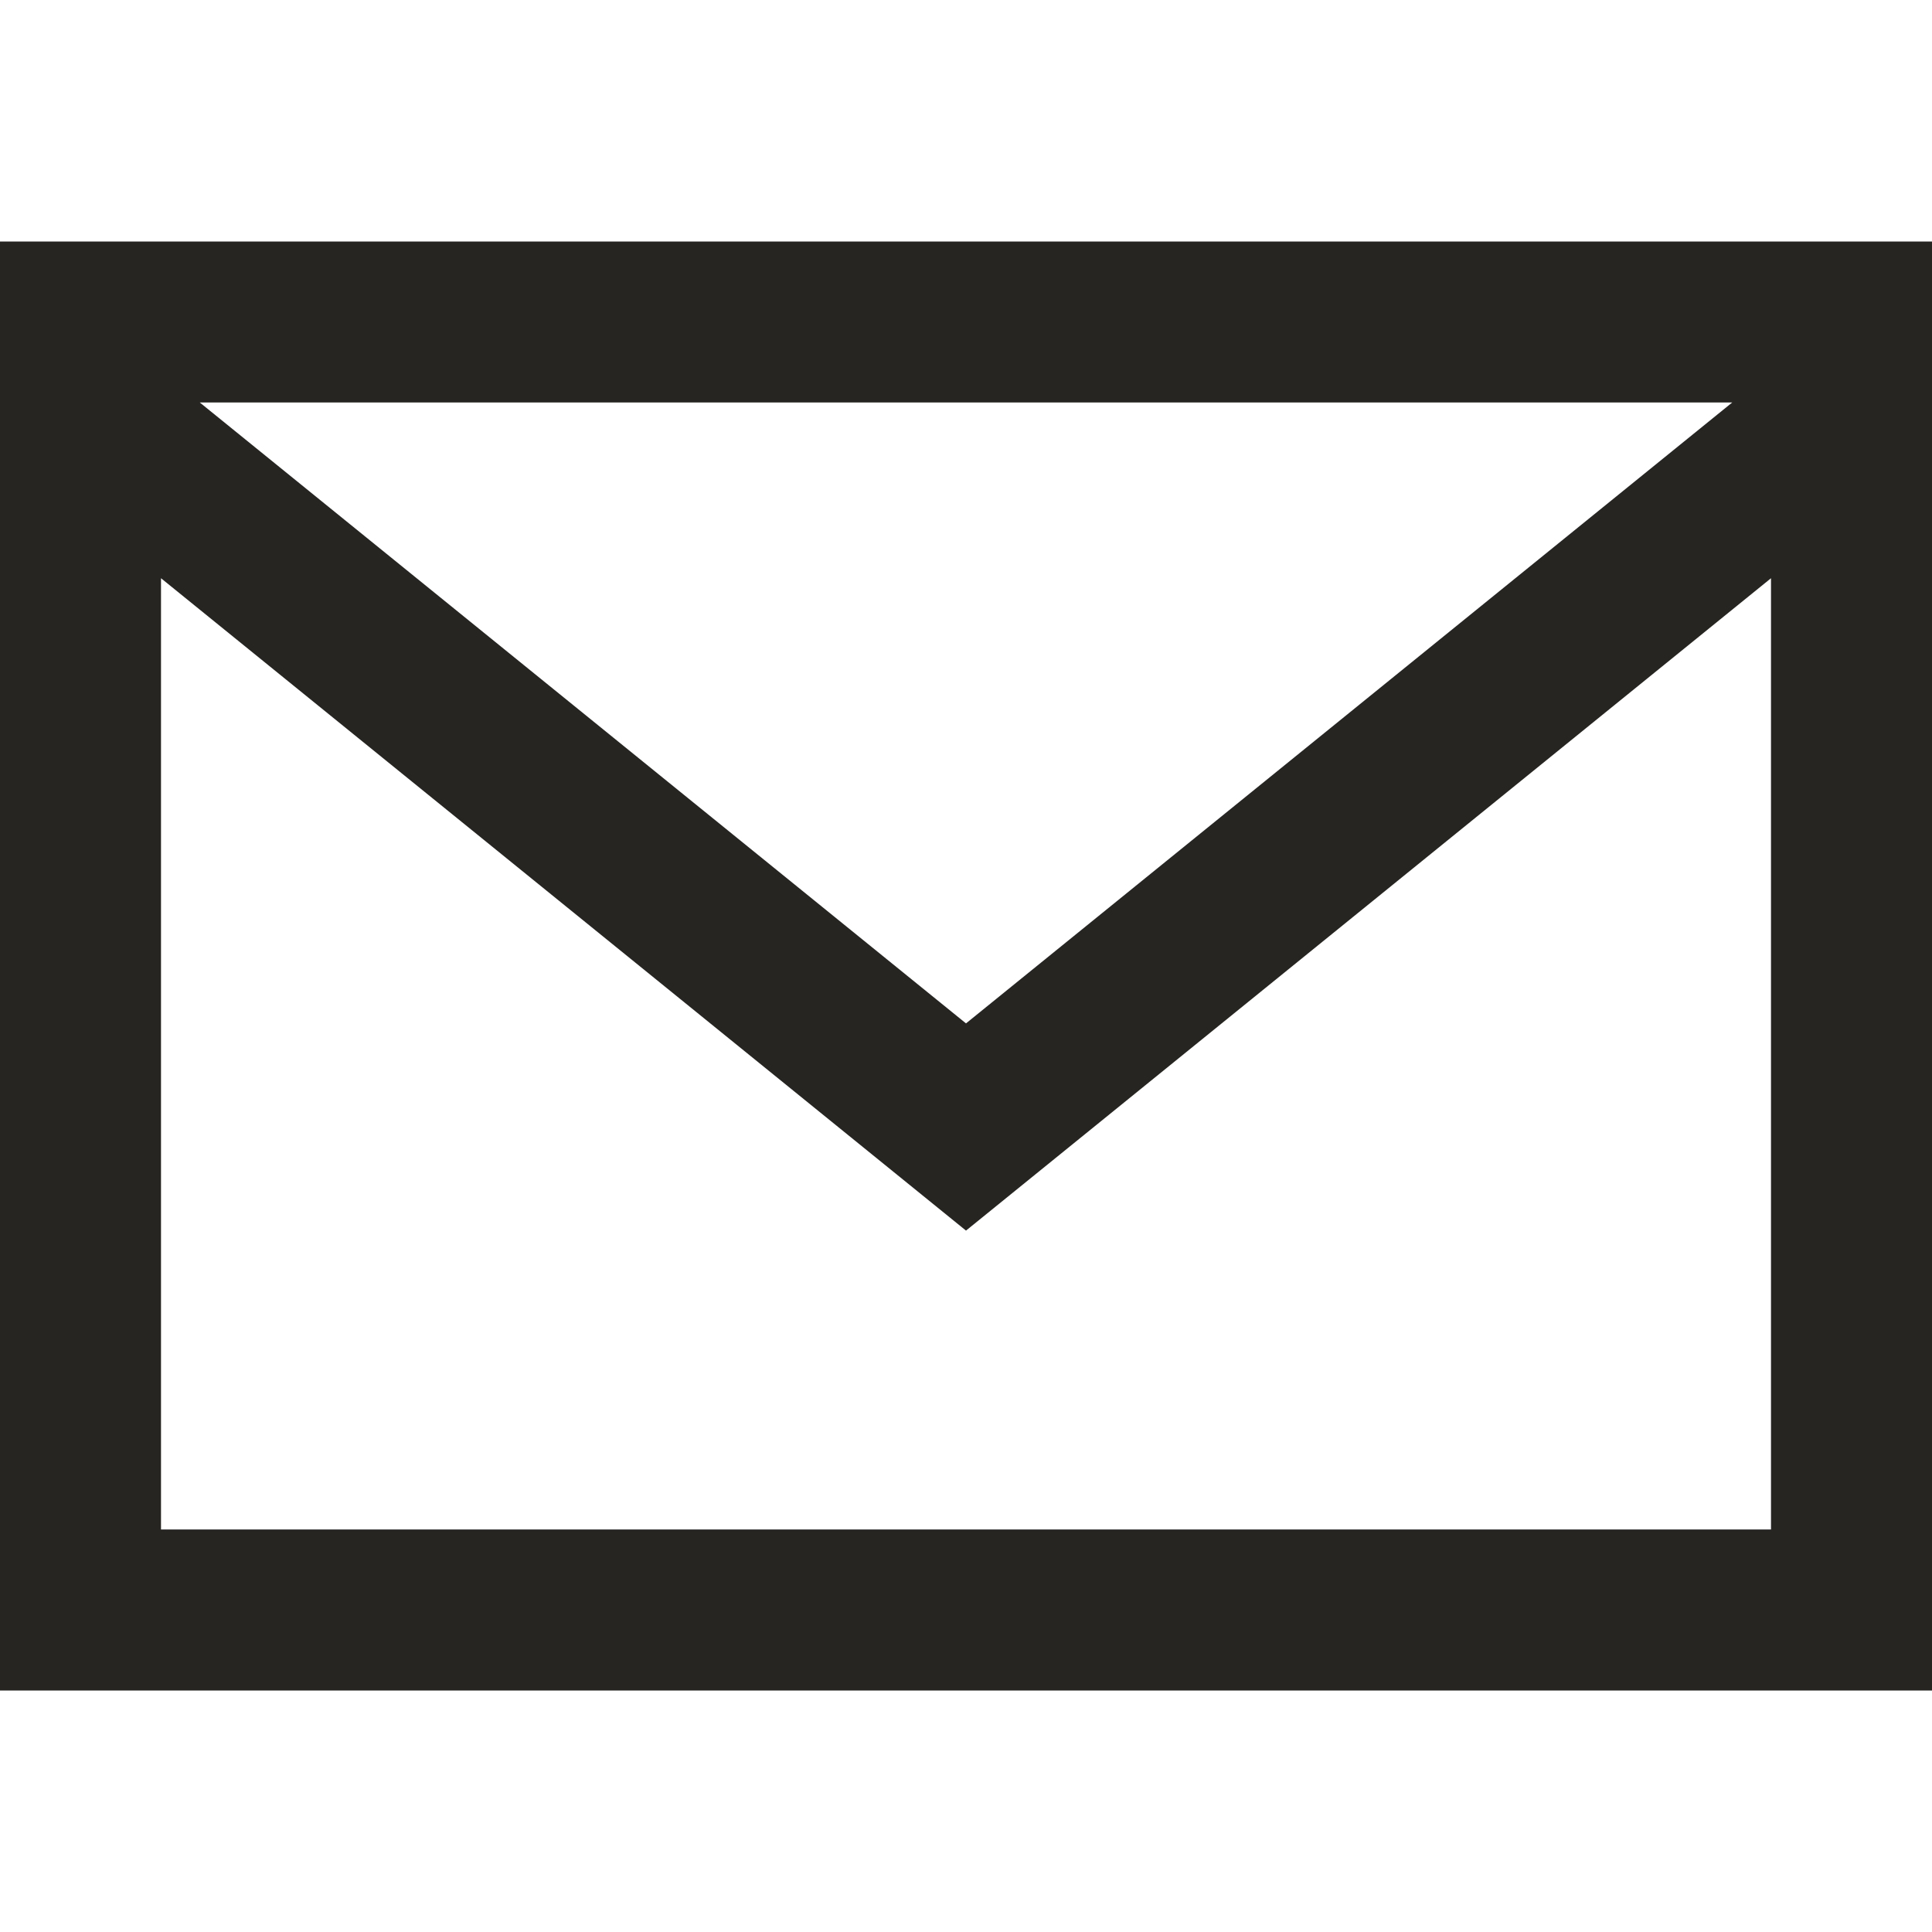 <svg xmlns="http://www.w3.org/2000/svg" width="24" height="24" viewBox="0 0 24 24" fill="#262521"><path d="M0 3v18h24v-18h-24zm21.518 2l-9.518 7.713-9.518-7.713h19.036zm-19.518 14v-11.817l10 8.104 10-8.104v11.817h-20z"/></svg>